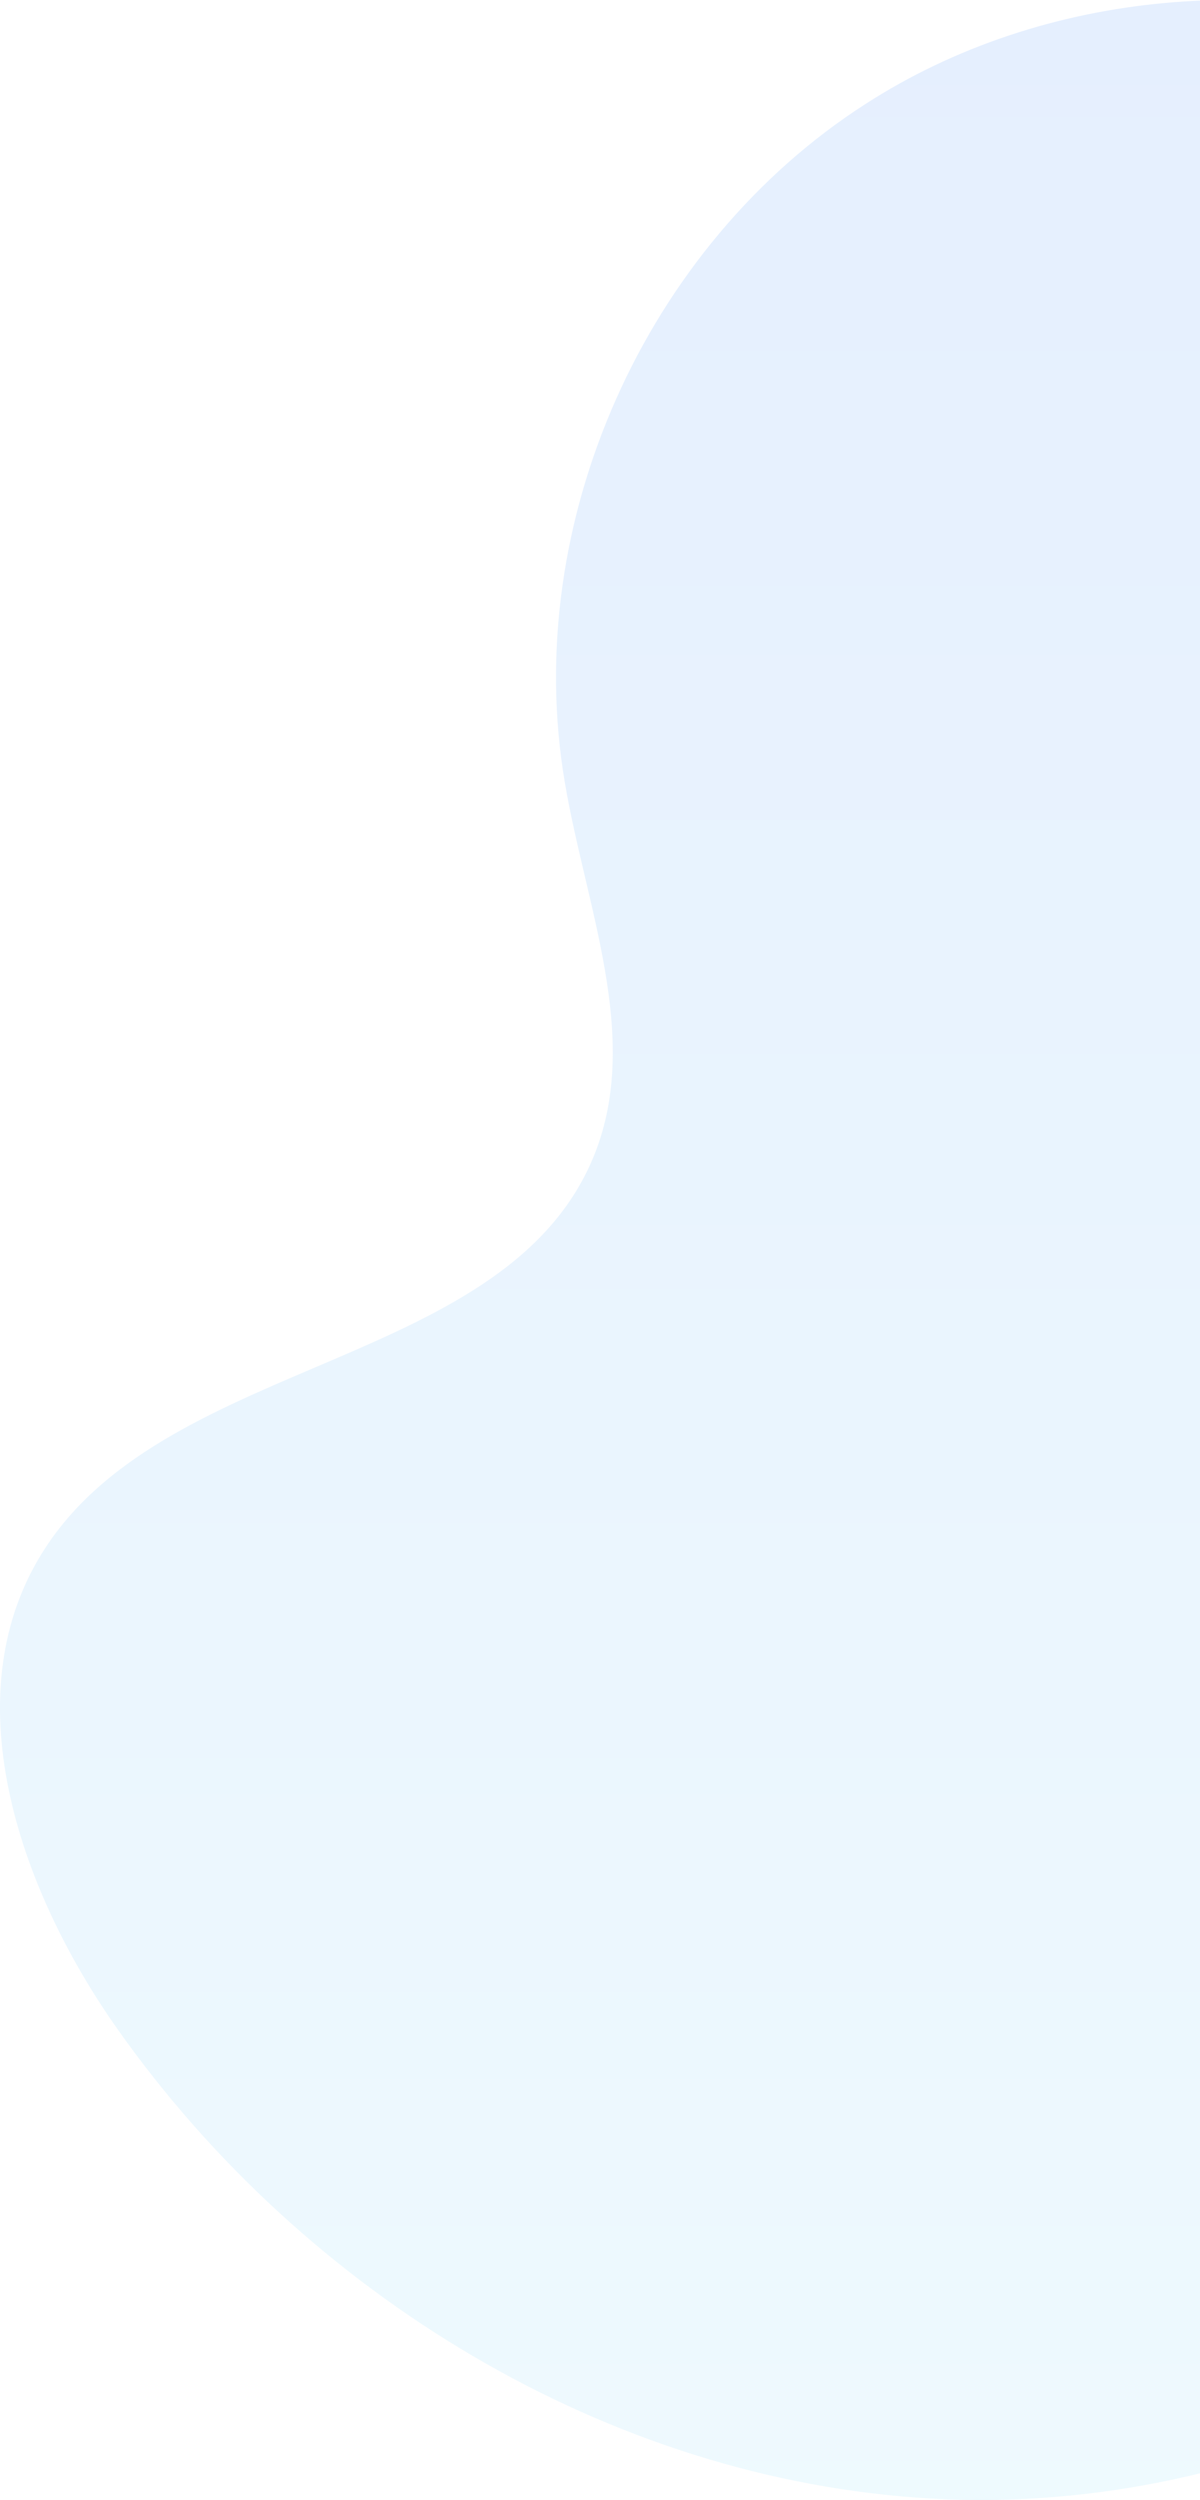 <svg width="302" height="629" viewBox="0 0 302 629" fill="none" xmlns="http://www.w3.org/2000/svg">
<path opacity="0.1" d="M427.433 23.949C408.408 22.301 389.708 18.002 371.879 11.177C321.936 -7.604 262.652 -2.796 217.757 26.203C162.277 61.85 131.129 131.83 142.127 196.739C147.4 228.104 161.373 260.784 149.66 290.346C128.229 344.174 43.221 340.868 11.47 389.362C-12.409 425.798 4.577 475.231 29.737 510.766C76.704 577.139 152.937 623.981 234.254 628.638C315.571 633.296 399.637 592.691 440.503 522.41C450.396 506.452 456.562 488.479 458.544 469.822C460.917 438.57 447.019 408.256 446.115 376.966C444.721 327.007 475.794 282.871 502.272 240.462C528.75 198.054 552.366 146.555 535.115 99.638C524.682 71.203 500.276 49.492 472.706 36.833C458.45 30.125 443.177 25.822 427.509 24.099" fill="url(#paint0_linear_1_101)"/>
<defs>
<linearGradient id="paint0_linear_1_101" x1="270.5" y1="0" x2="270.5" y2="666.413" gradientUnits="userSpaceOnUse">
<stop stop-color="#0264FD"/>
<stop offset="1" stop-color="#5FD5FB"/>
</linearGradient>
</defs>
</svg>

